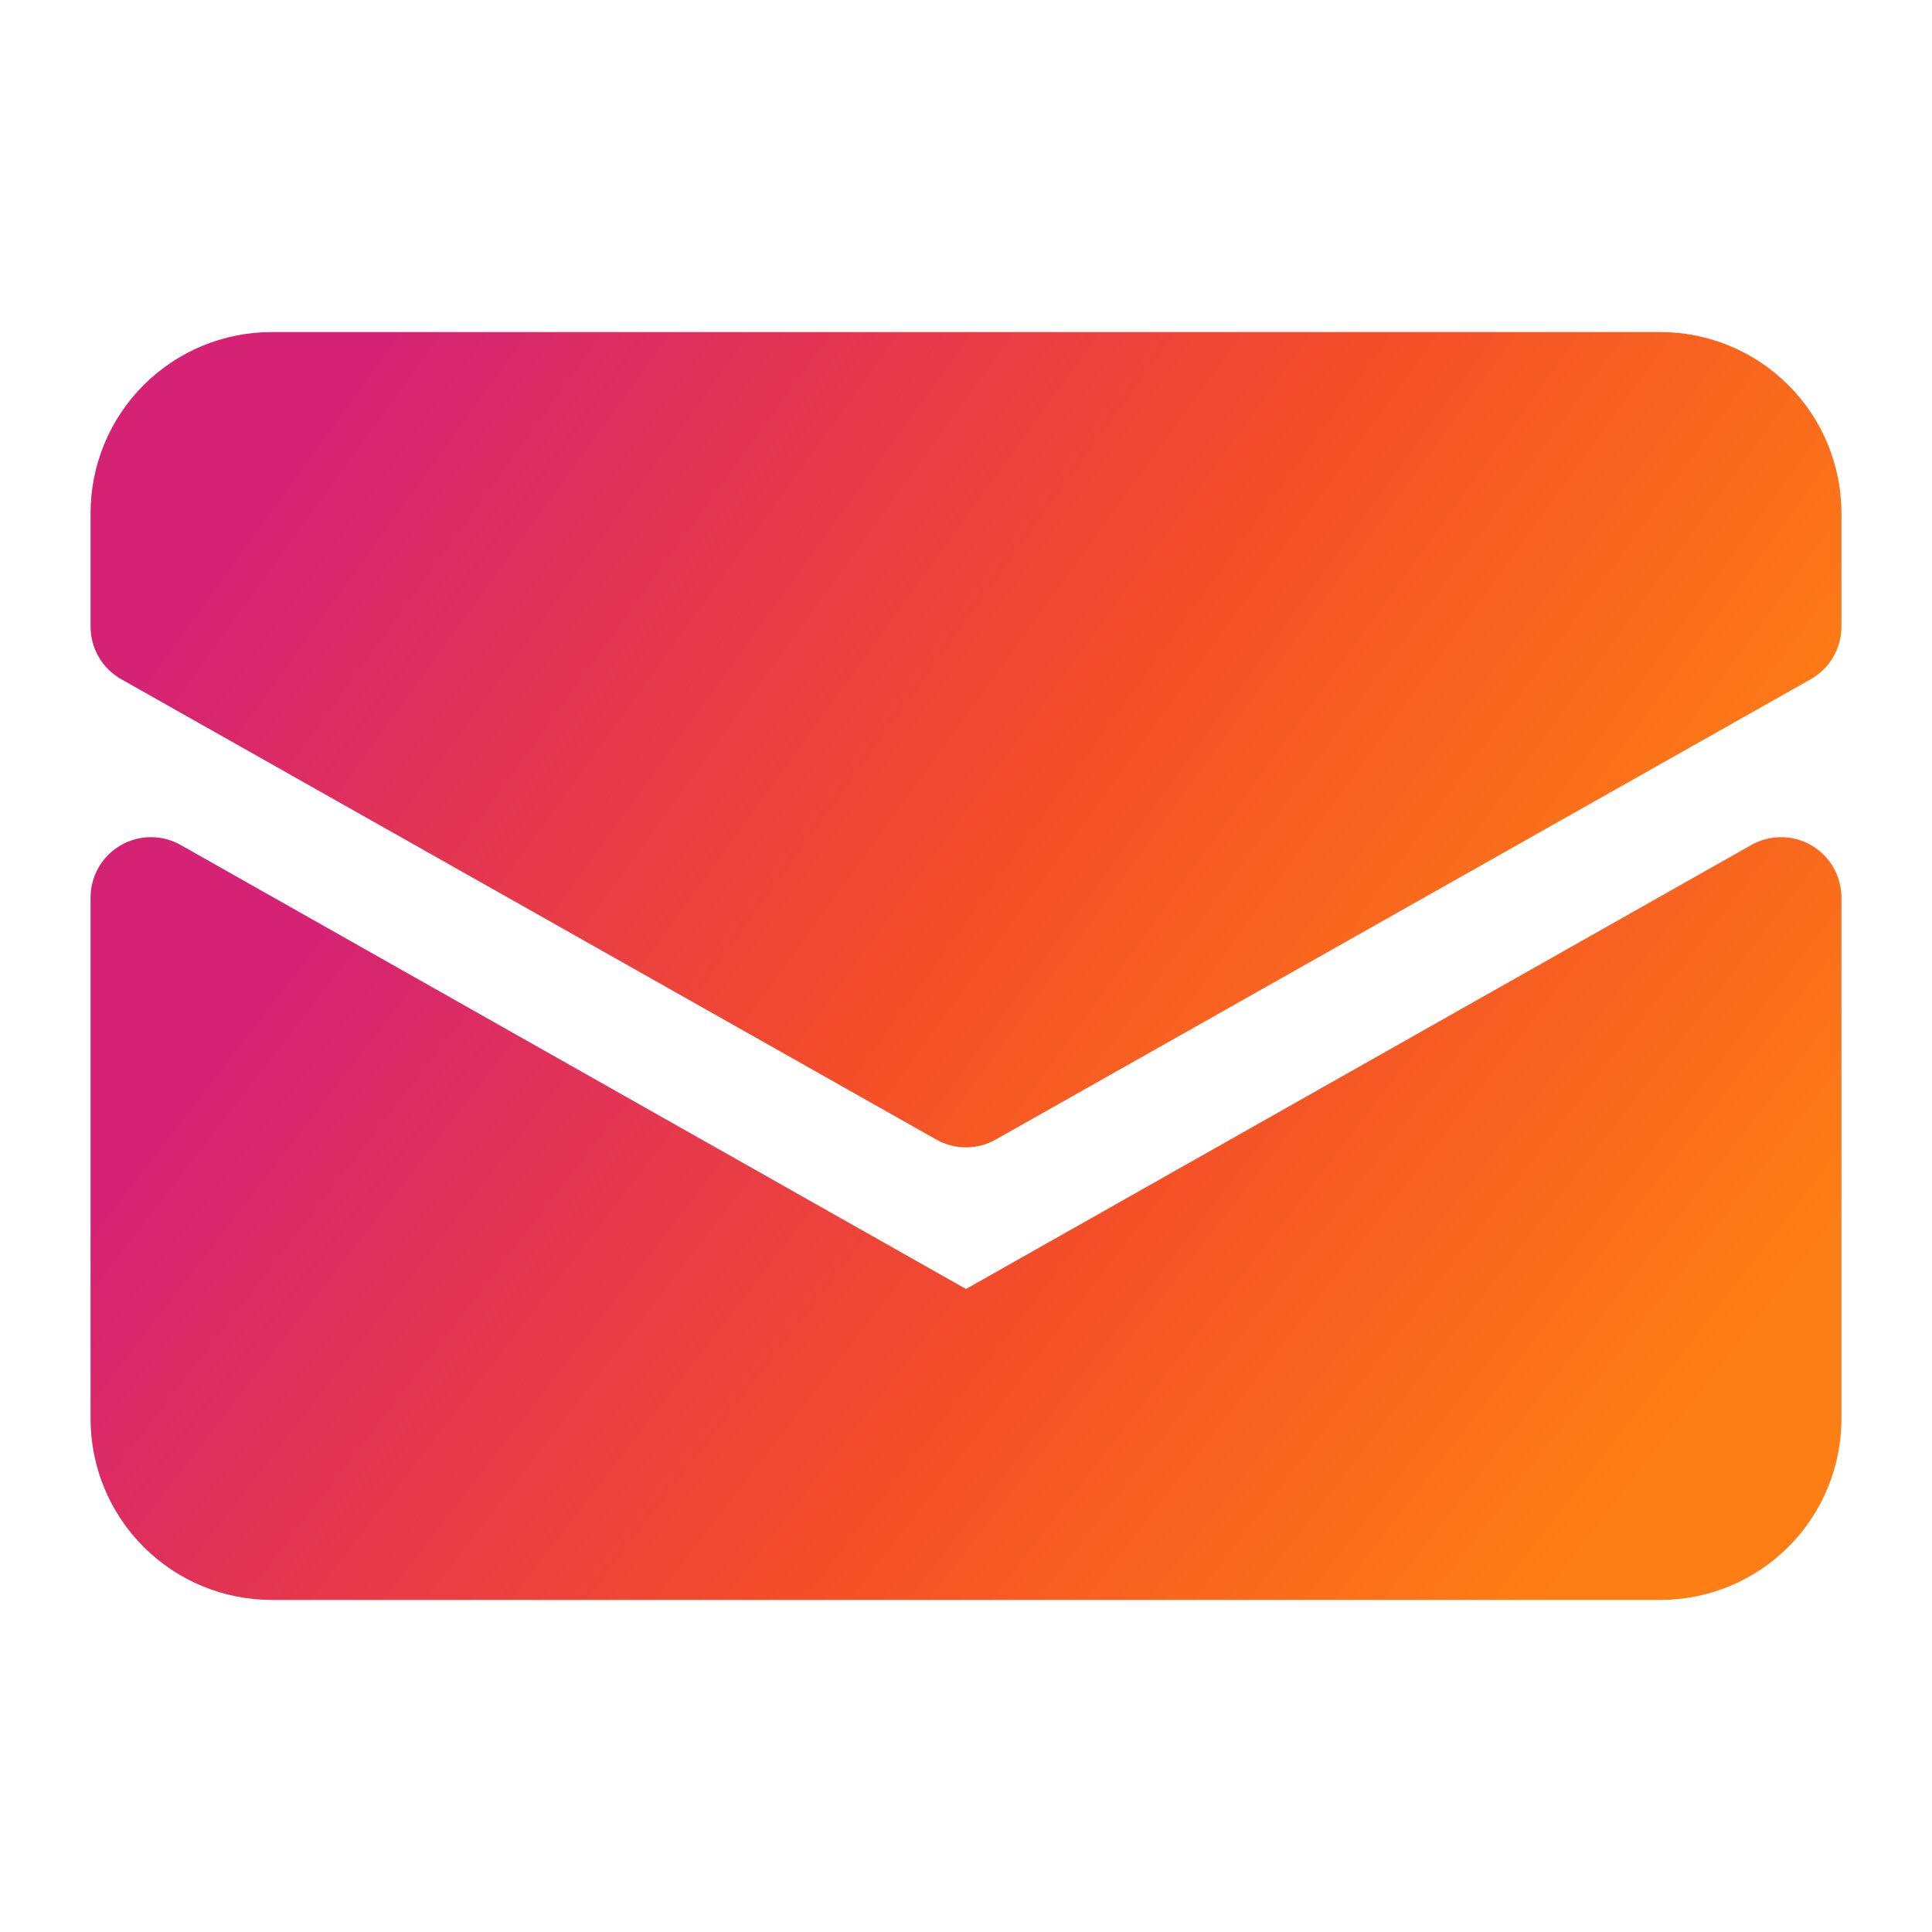 <svg width="120" height="120" viewBox="0 0 120 120" fill="none" xmlns="http://www.w3.org/2000/svg">
<path d="M112.5 52.5C111.93 52.171 111.283 51.998 110.625 51.998C109.967 51.998 109.32 52.171 108.75 52.5L60 80.062L11.25 52.5C10.679 52.17 10.031 51.997 9.371 51.998C8.712 51.998 8.064 52.173 7.494 52.504C6.923 52.835 6.45 53.31 6.122 53.882C5.794 54.454 5.622 55.103 5.625 55.763V88.125C5.625 91.109 6.81 93.97 8.92 96.08C11.03 98.19 13.891 99.375 16.875 99.375H103.125C106.109 99.375 108.97 98.19 111.08 96.08C113.19 93.97 114.375 91.109 114.375 88.125V55.781C114.381 55.117 114.21 54.464 113.881 53.887C113.552 53.311 113.075 52.832 112.5 52.5Z" fill="url(#paint0_linear_2504_13554)"/>
<path d="M103.125 20.625H16.875C13.891 20.625 11.03 21.81 8.92 23.92C6.81 26.03 5.625 28.891 5.625 31.875V38.906C5.622 39.567 5.794 40.217 6.124 40.79C6.453 41.363 6.928 41.838 7.5 42.169L58.125 70.763C58.695 71.092 59.342 71.265 60 71.265C60.658 71.265 61.305 71.092 61.875 70.763L112.5 42.169C113.072 41.838 113.547 41.363 113.876 40.79C114.206 40.217 114.378 39.567 114.375 38.906V31.875C114.375 28.891 113.19 26.03 111.08 23.92C108.97 21.81 106.109 20.625 103.125 20.625Z" fill="url(#paint1_linear_2504_13554)"/>
<defs>
<linearGradient id="paint0_linear_2504_13554" x1="5.625" y1="75.686" x2="73.703" y2="128.306" gradientUnits="userSpaceOnUse">
<stop stop-color="#D52274"/>
<stop offset="0.562" stop-color="#F44D29"/>
<stop offset="1" stop-color="#FD7E14"/>
</linearGradient>
<linearGradient id="paint1_linear_2504_13554" x1="5.625" y1="45.945" x2="77.033" y2="97.583" gradientUnits="userSpaceOnUse">
<stop stop-color="#D52274"/>
<stop offset="0.562" stop-color="#F44D29"/>
<stop offset="1" stop-color="#FD7E14"/>
</linearGradient>
</defs>
</svg>
